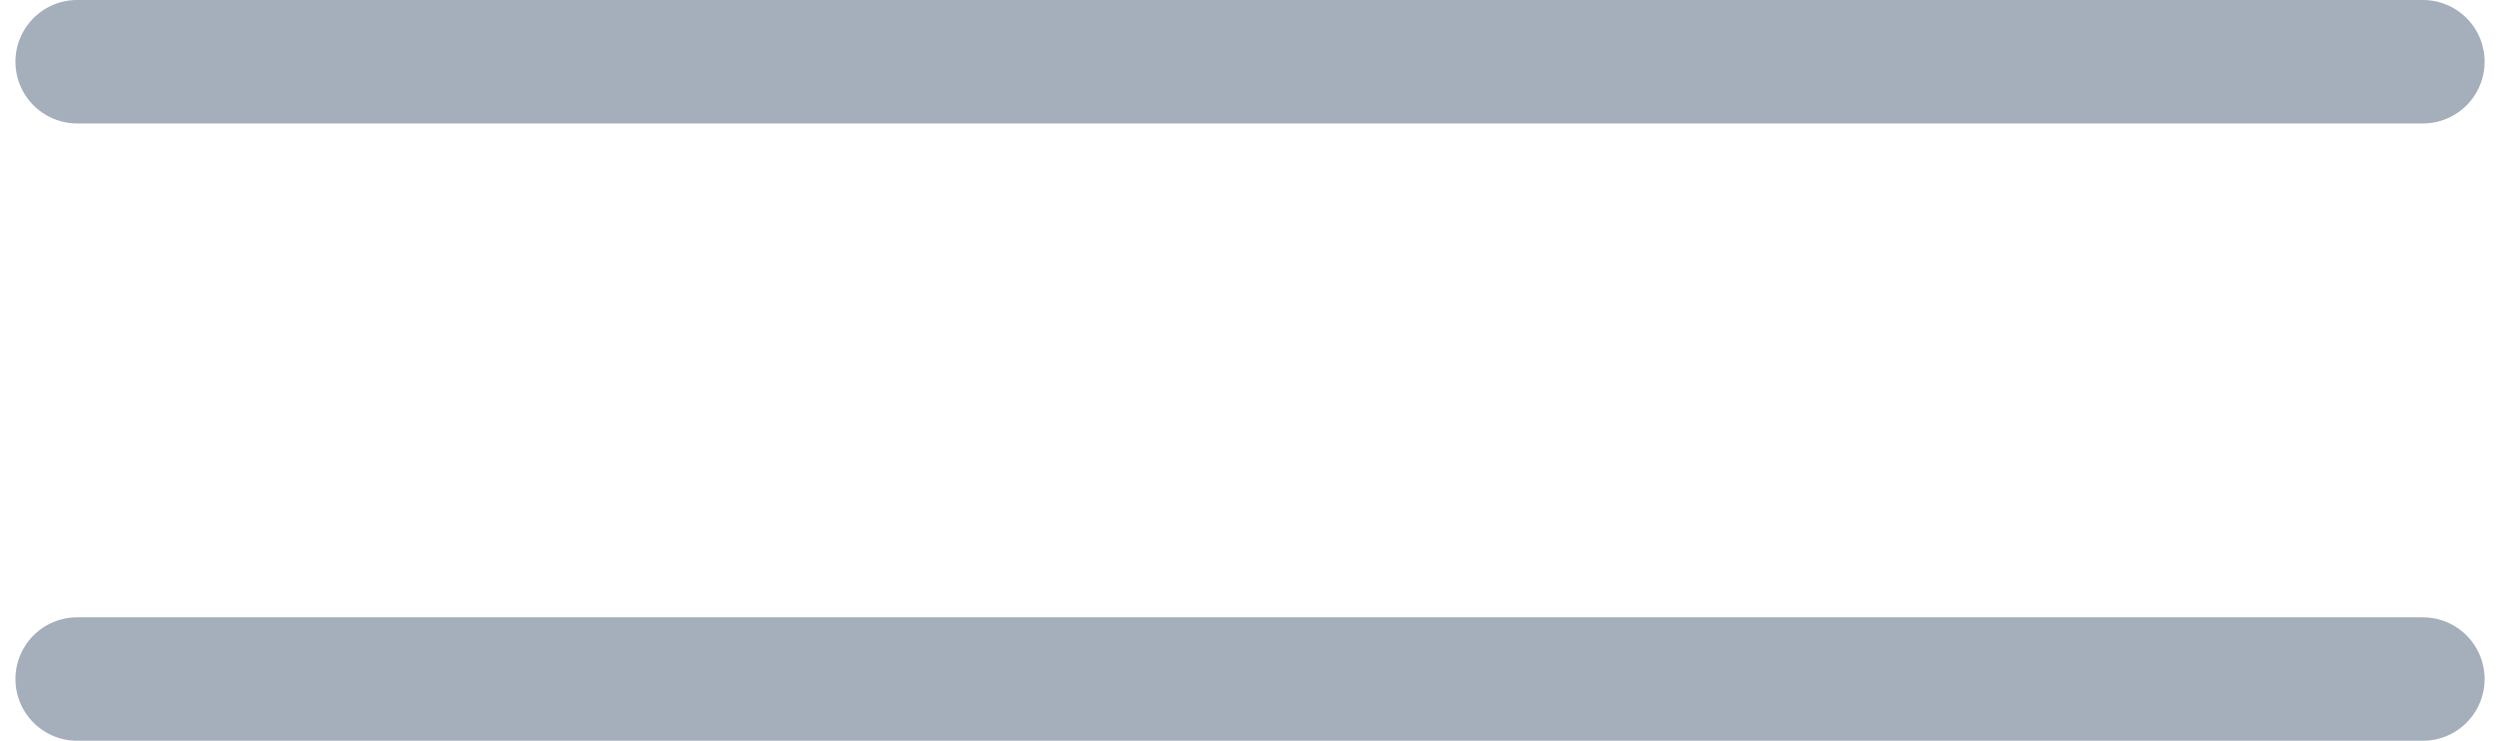 <svg width="54" height="16" viewBox="0 0 54 16" fill="none" xmlns="http://www.w3.org/2000/svg">
<path d="M52.334 1.333H1.667" stroke="#A5AFBB" stroke-width="2.667" stroke-linecap="round"/>
<path d="M52.334 14.667H1.667" stroke="#A5AFBB" stroke-width="2.667" stroke-linecap="round"/>
</svg>
